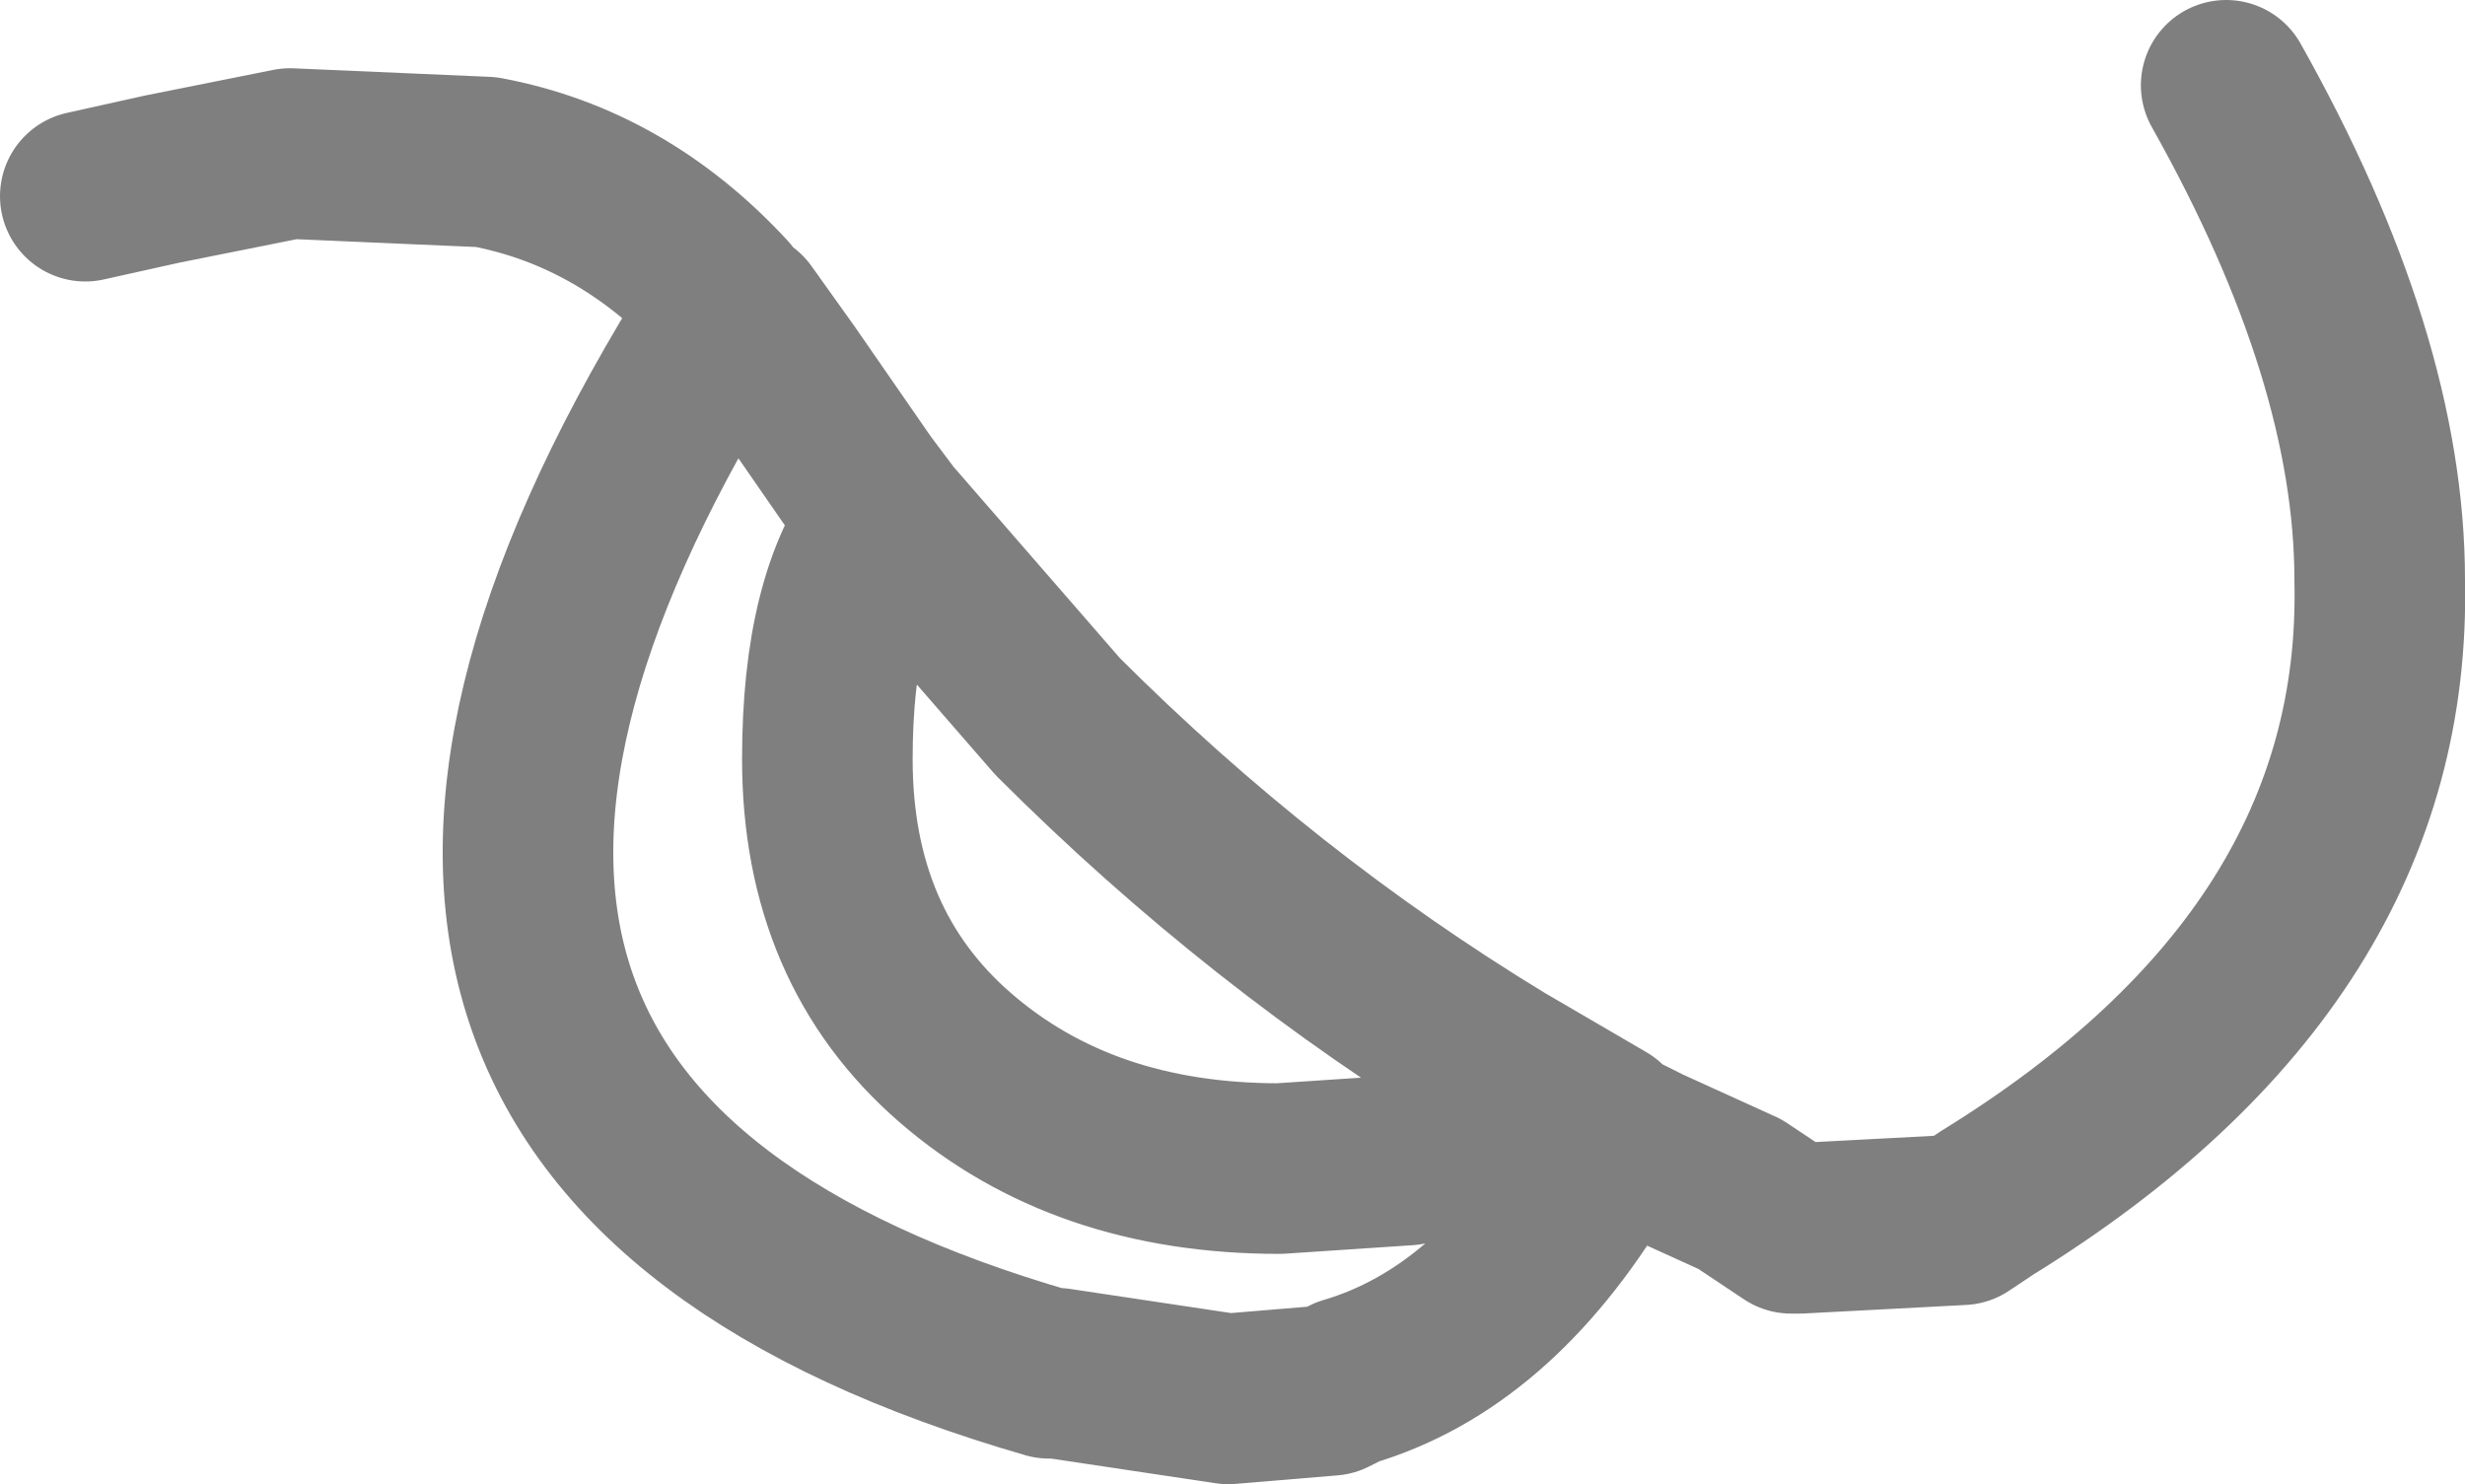 <?xml version="1.0" encoding="UTF-8" standalone="no"?>
<svg xmlns:xlink="http://www.w3.org/1999/xlink" height="8.7px" width="14.45px" xmlns="http://www.w3.org/2000/svg">
  <g transform="matrix(1.0, 0.0, 0.0, 1.0, -383.6, -190.45)">
    <path d="M396.65 190.95 Q397.55 192.55 397.55 193.85 397.6 196.05 395.25 197.5 L395.1 197.6 394.15 197.65 394.1 197.65 393.8 197.45 393.25 197.2 393.05 197.1 392.95 197.3 Q392.35 198.3 391.5 198.55 L391.4 198.6 390.8 198.65 389.8 198.5 389.75 198.5 Q384.9 197.1 387.75 192.45 L387.85 192.2 Q387.25 191.55 386.45 191.4 L385.3 191.35 384.55 191.5 384.1 191.6 M393.05 197.1 L393.0 197.05 392.4 196.7 391.85 197.25 391.1 197.3 Q389.95 197.3 389.2 196.65 388.45 196.0 388.45 194.9 388.45 193.95 388.8 193.5 L388.65 193.3 388.2 192.65 387.95 192.3 387.9 192.3 387.85 192.2 M392.4 196.7 Q391.0 195.85 389.8 194.65 L388.8 193.5" fill="none" stroke="#000000" stroke-linecap="round" stroke-linejoin="round" stroke-opacity="0.502" stroke-width="1.0"/>
  </g>
</svg>
